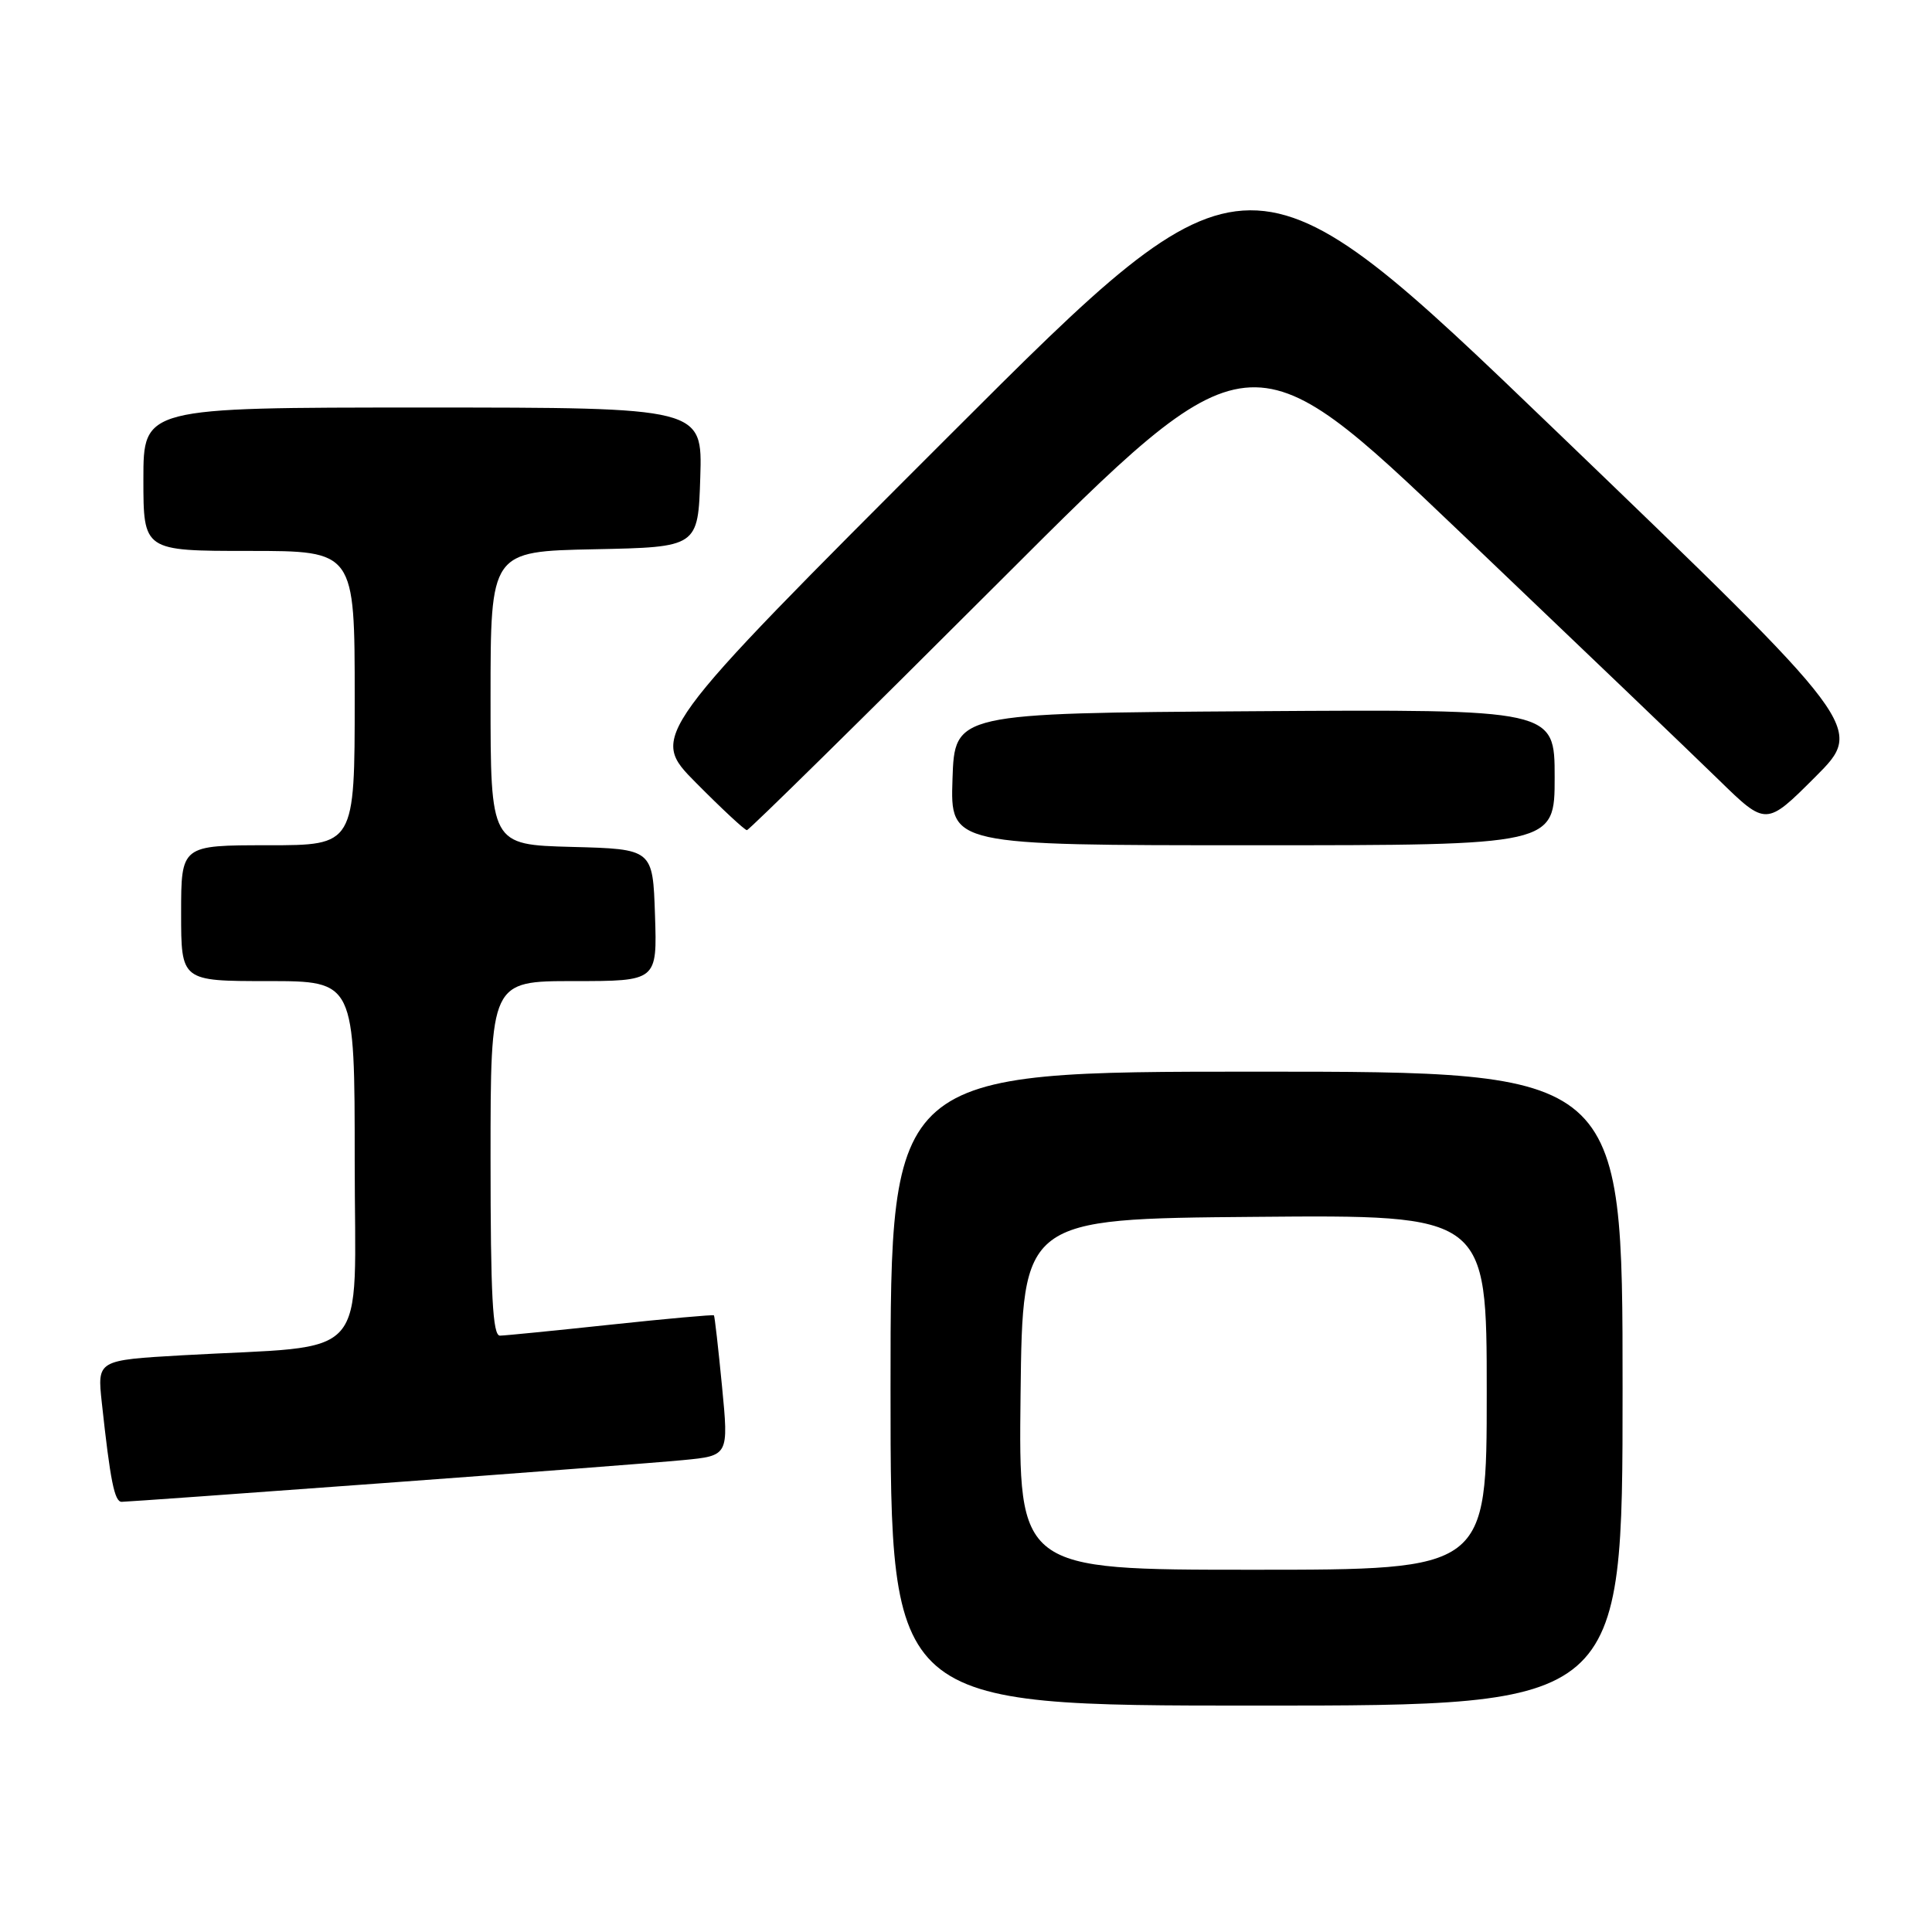 <?xml version="1.0" encoding="UTF-8" standalone="no"?>
<!DOCTYPE svg PUBLIC "-//W3C//DTD SVG 1.1//EN" "http://www.w3.org/Graphics/SVG/1.1/DTD/svg11.dtd" >
<svg xmlns="http://www.w3.org/2000/svg" xmlns:xlink="http://www.w3.org/1999/xlink" version="1.1" viewBox="0 0 256 256">
 <g >
 <path fill="currentColor"
d=" M 215.00 184.00 C 215.00 142.00 215.00 142.00 166.50 142.00 C 118.00 142.00 118.00 142.00 118.00 184.00 C 118.00 226.00 118.00 226.00 166.50 226.00 C 215.00 226.00 215.00 226.00 215.00 184.00 Z  M 50.78 196.52 C 69.33 195.16 87.21 193.79 90.53 193.47 C 96.56 192.89 96.56 192.89 95.67 183.69 C 95.18 178.64 94.70 174.41 94.60 174.29 C 94.50 174.18 88.36 174.73 80.96 175.52 C 73.56 176.31 66.94 176.97 66.25 176.98 C 65.28 177.00 65.00 171.64 65.00 153.50 C 65.00 130.00 65.00 130.00 76.04 130.00 C 87.08 130.00 87.08 130.00 86.79 121.25 C 86.50 112.50 86.50 112.50 75.75 112.22 C 65.00 111.93 65.00 111.93 65.00 92.49 C 65.00 73.06 65.00 73.06 78.75 72.78 C 92.50 72.50 92.50 72.50 92.79 63.25 C 93.08 54.00 93.08 54.00 56.04 54.00 C 19.00 54.00 19.00 54.00 19.00 63.50 C 19.00 73.00 19.00 73.00 33.00 73.00 C 47.00 73.00 47.00 73.00 47.00 92.50 C 47.00 112.00 47.00 112.00 35.50 112.00 C 24.00 112.00 24.00 112.00 24.00 121.00 C 24.00 130.00 24.00 130.00 35.50 130.00 C 47.00 130.00 47.00 130.00 47.00 153.90 C 47.00 181.01 49.54 178.15 24.19 179.58 C 12.88 180.23 12.88 180.23 13.49 185.86 C 14.61 196.21 15.17 199.00 16.12 199.00 C 16.64 199.00 32.23 197.89 50.78 196.52 Z  M 206.00 102.99 C 206.00 93.98 206.00 93.98 166.25 94.24 C 126.50 94.50 126.50 94.50 126.21 103.25 C 125.92 112.00 125.92 112.00 165.96 112.00 C 206.00 112.00 206.00 112.00 206.00 102.99 Z  M 132.54 76.96 C 165.59 43.92 165.59 43.92 193.54 70.58 C 208.92 85.25 224.32 99.99 227.76 103.35 C 234.02 109.46 234.02 109.46 240.54 102.94 C 247.06 96.42 247.06 96.42 206.29 57.21 C 165.51 18.00 165.51 18.00 125.77 57.73 C 86.02 97.47 86.02 97.47 92.23 103.73 C 95.65 107.18 98.68 110.00 98.97 110.00 C 99.25 110.00 114.36 95.13 132.54 76.96 Z  M 135.23 184.75 C 135.50 161.50 135.50 161.50 166.25 161.24 C 197.00 160.97 197.00 160.97 197.00 184.49 C 197.00 208.00 197.00 208.00 165.98 208.00 C 134.96 208.00 134.96 208.00 135.23 184.75 Z "/>
</g>
</svg>